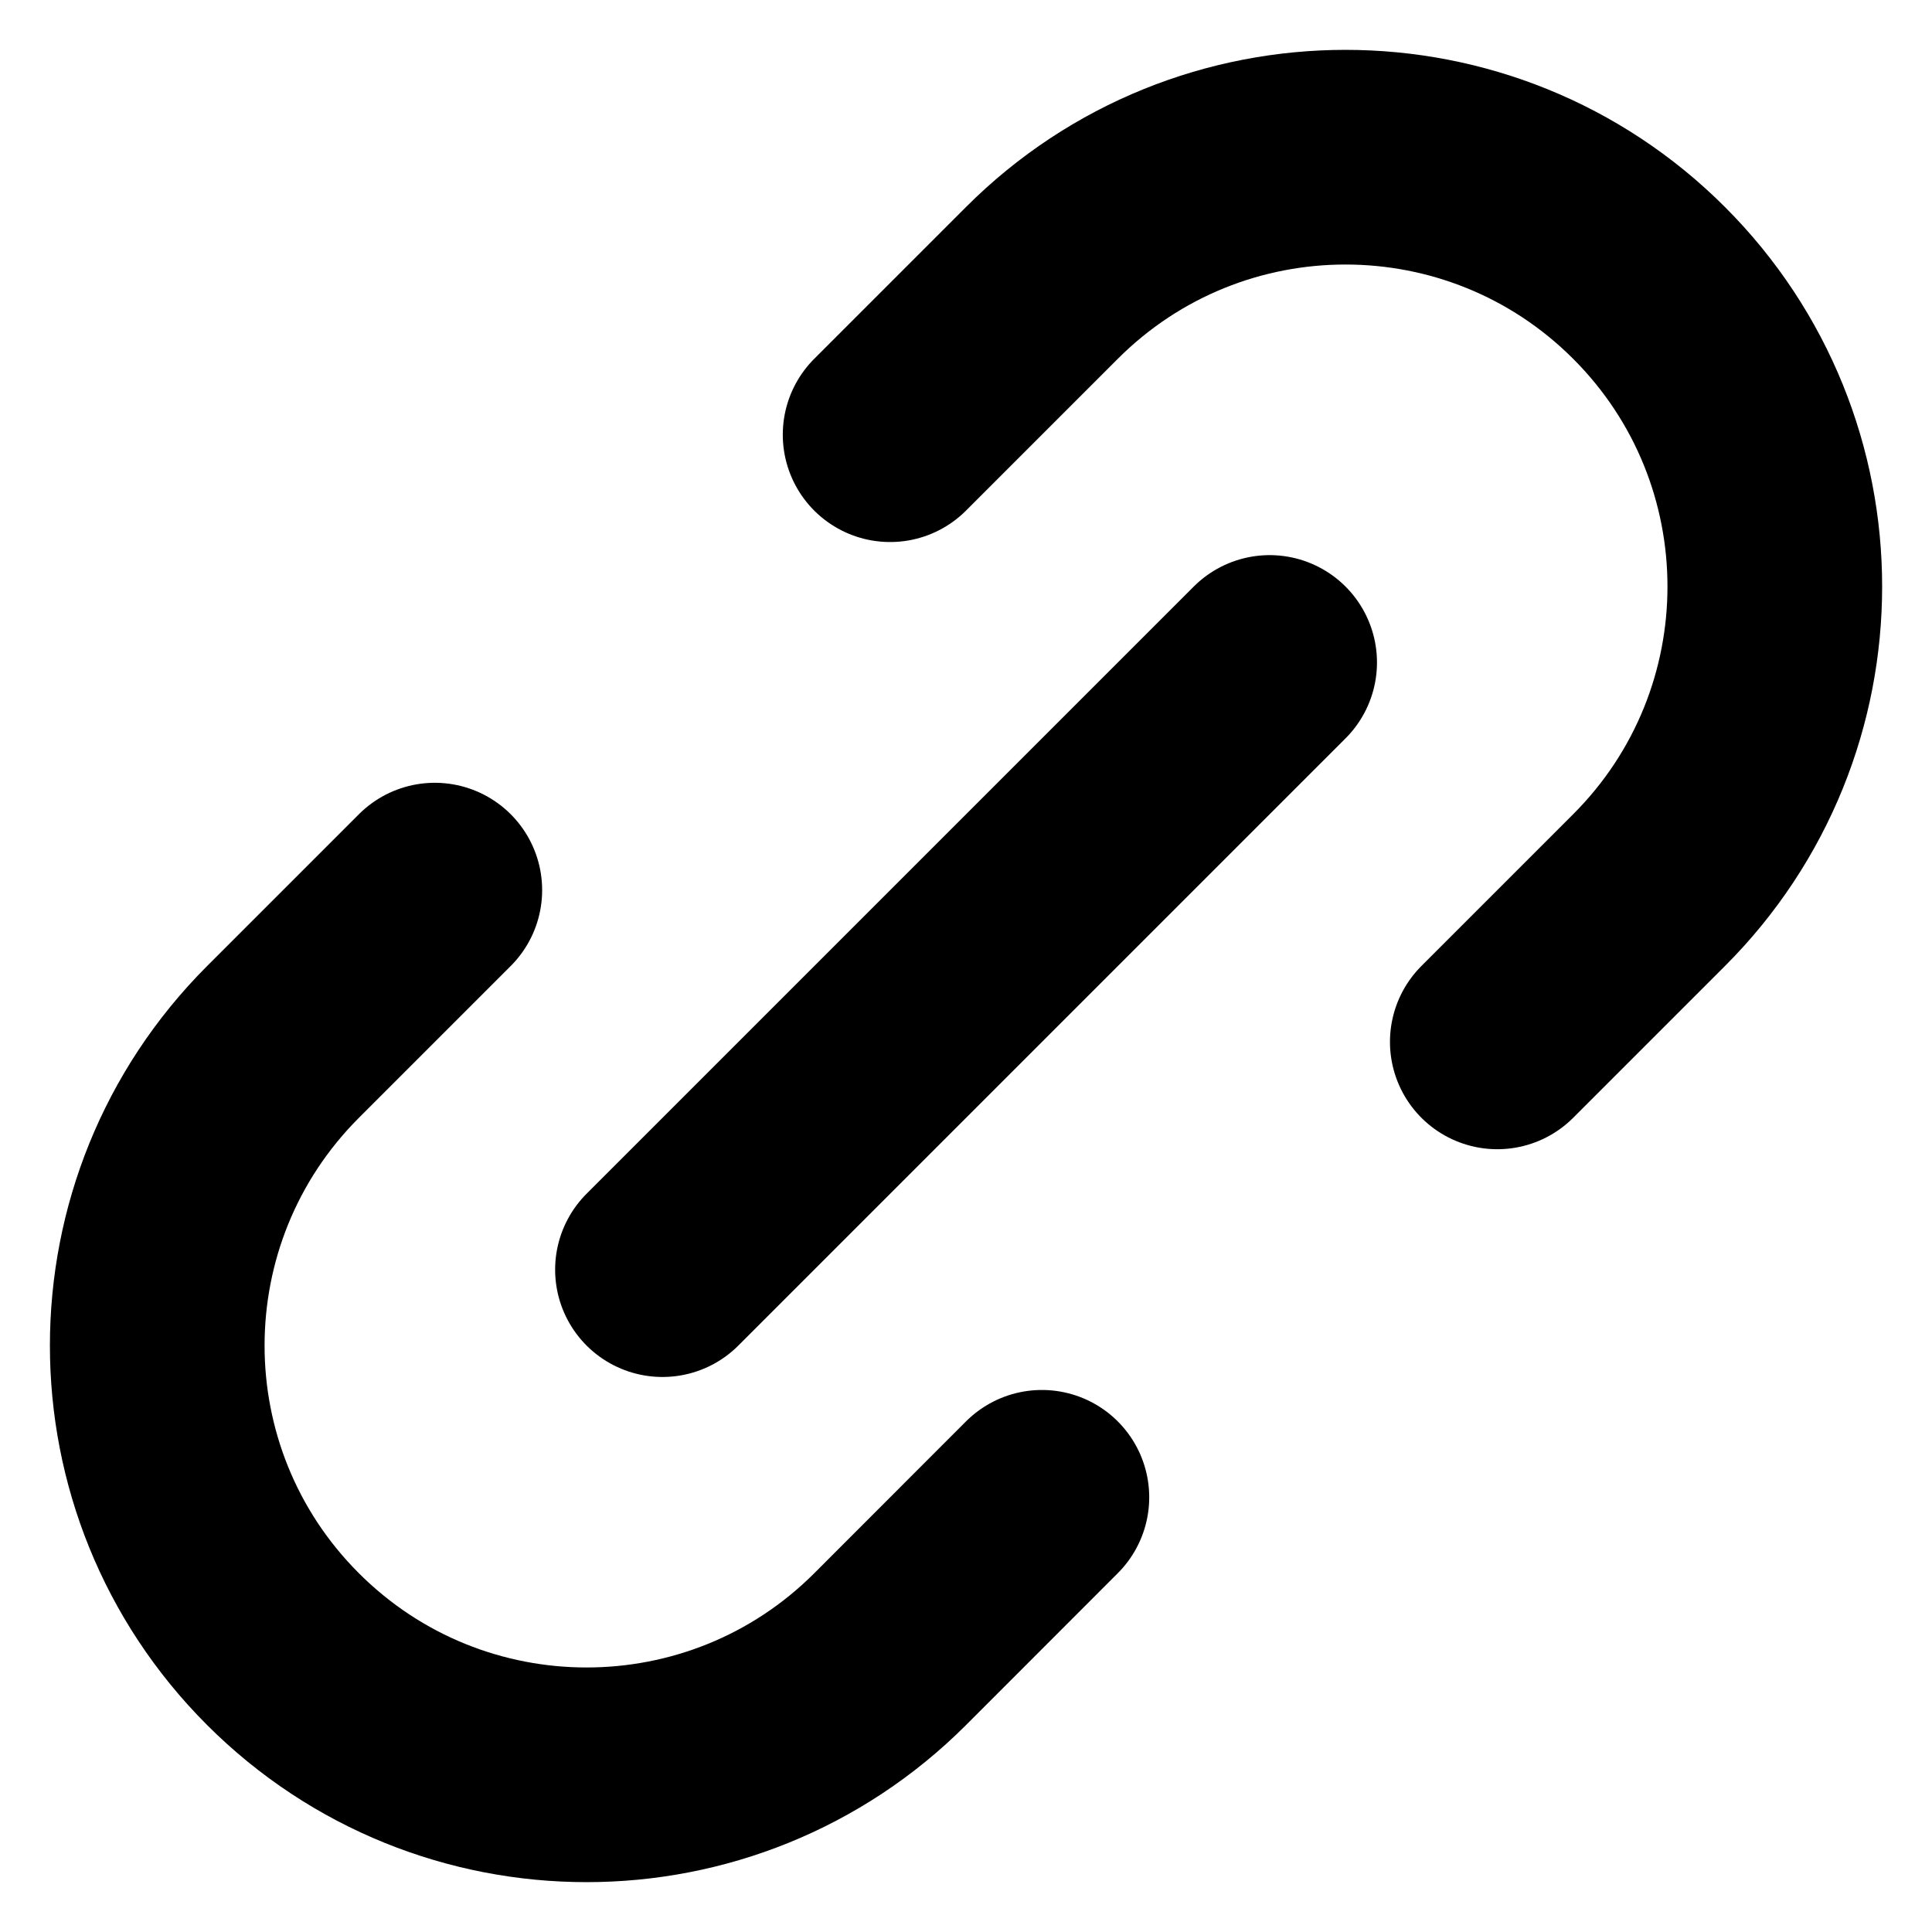<svg width="18" height="18" viewBox="0 0 18 18" fill="none" xmlns="http://www.w3.org/2000/svg">
<path d="M6.172 11.829L11.829 6.172M4.051 8.293L2.637 9.707C1.075 11.269 1.074 13.802 2.636 15.364C4.198 16.926 6.732 16.926 8.294 15.364L9.707 13.95M8.293 4.05L9.707 2.636C11.269 1.074 13.802 1.074 15.364 2.636C16.926 4.198 16.926 6.731 15.364 8.293L13.95 9.707" stroke="black" stroke-width="2" stroke-linecap="round" stroke-linejoin="round"/>
</svg>
